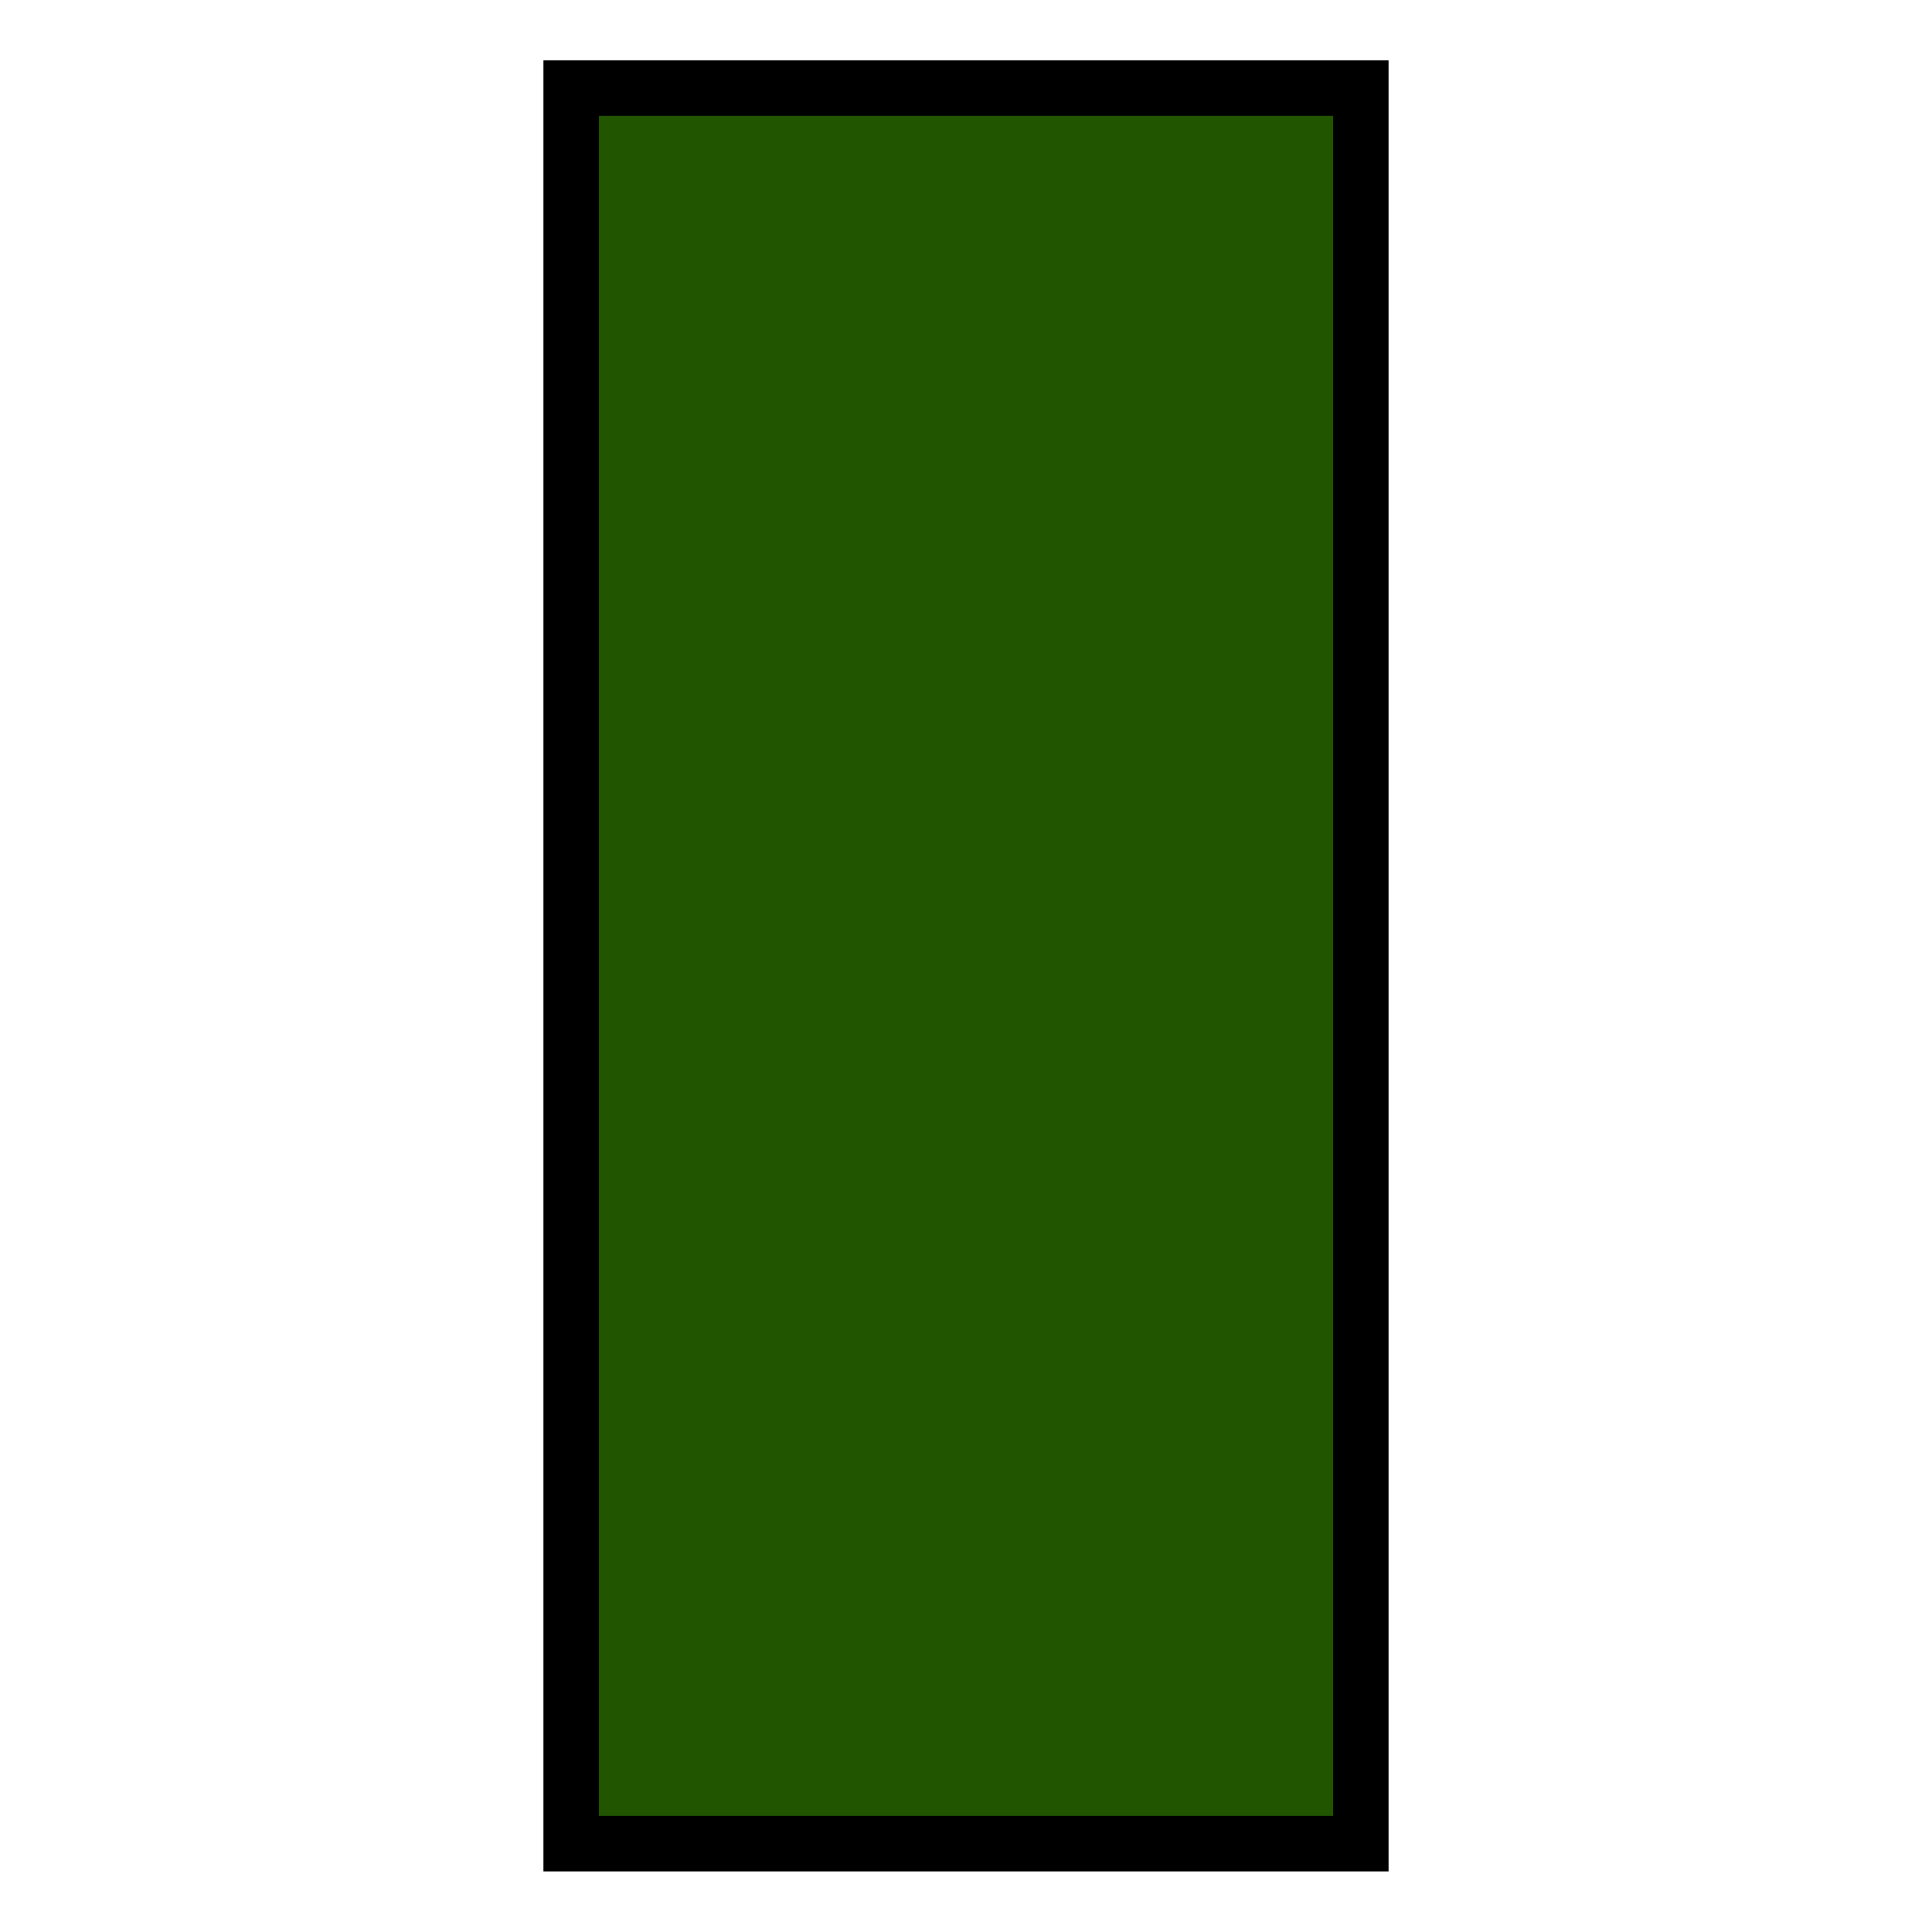 <?xml version="1.0" encoding="UTF-8" standalone="no"?>
<!-- Created with Inkscape (http://www.inkscape.org/) -->

<svg
   width="32"
   height="32"
   viewBox="0 0 8.467 8.467"
   version="1.1"
   id="svg5"
   inkscape:version="1.1.1 (3bf5ae0d25, 2021-09-20)"
   sodipodi:docname="led_flat_green.svg"
   inkscape:export-filename="C:\Users\Stefan Paul Noack\Documents\GitHub\loopmicro\emulator\assets\led_flat_green.png"
   inkscape:export-xdpi="96"
   inkscape:export-ydpi="96"
   xmlns:inkscape="http://www.inkscape.org/namespaces/inkscape"
   xmlns:sodipodi="http://sodipodi.sourceforge.net/DTD/sodipodi-0.dtd"
   xmlns="http://www.w3.org/2000/svg"
   xmlns:svg="http://www.w3.org/2000/svg">
  <sodipodi:namedview
     id="namedview7"
     pagecolor="#ffffff"
     bordercolor="#666666"
     borderopacity="1.0"
     inkscape:pageshadow="2"
     inkscape:pageopacity="0.0"
     inkscape:pagecheckerboard="false"
     inkscape:document-units="mm"
     showgrid="true"
     units="px"
     inkscape:zoom="19.325947"
     inkscape:cx="13.24644"
     inkscape:cy="12.418538"
     inkscape:window-width="1718"
     inkscape:window-height="1408"
     inkscape:window-x="5"
     inkscape:window-y="0"
     inkscape:window-maximized="0"
     inkscape:current-layer="layer1">
    <inkscape:grid
       type="xygrid"
       id="grid1124" />
  </sodipodi:namedview>
  <defs
     id="defs2" />
  <g
     inkscape:label="Taso 1"
     inkscape:groupmode="layer"
     id="layer1">
    <rect
       style="fill:#225500;fill-rule:evenodd;stroke:#000000;stroke-width:0.243;stroke-miterlimit:4;stroke-dasharray:none;stroke-opacity:1"
       id="rect65"
       width="3.461"
       height="7.694"
       x="2.503"
       y="0.386" />
  </g>
</svg>
